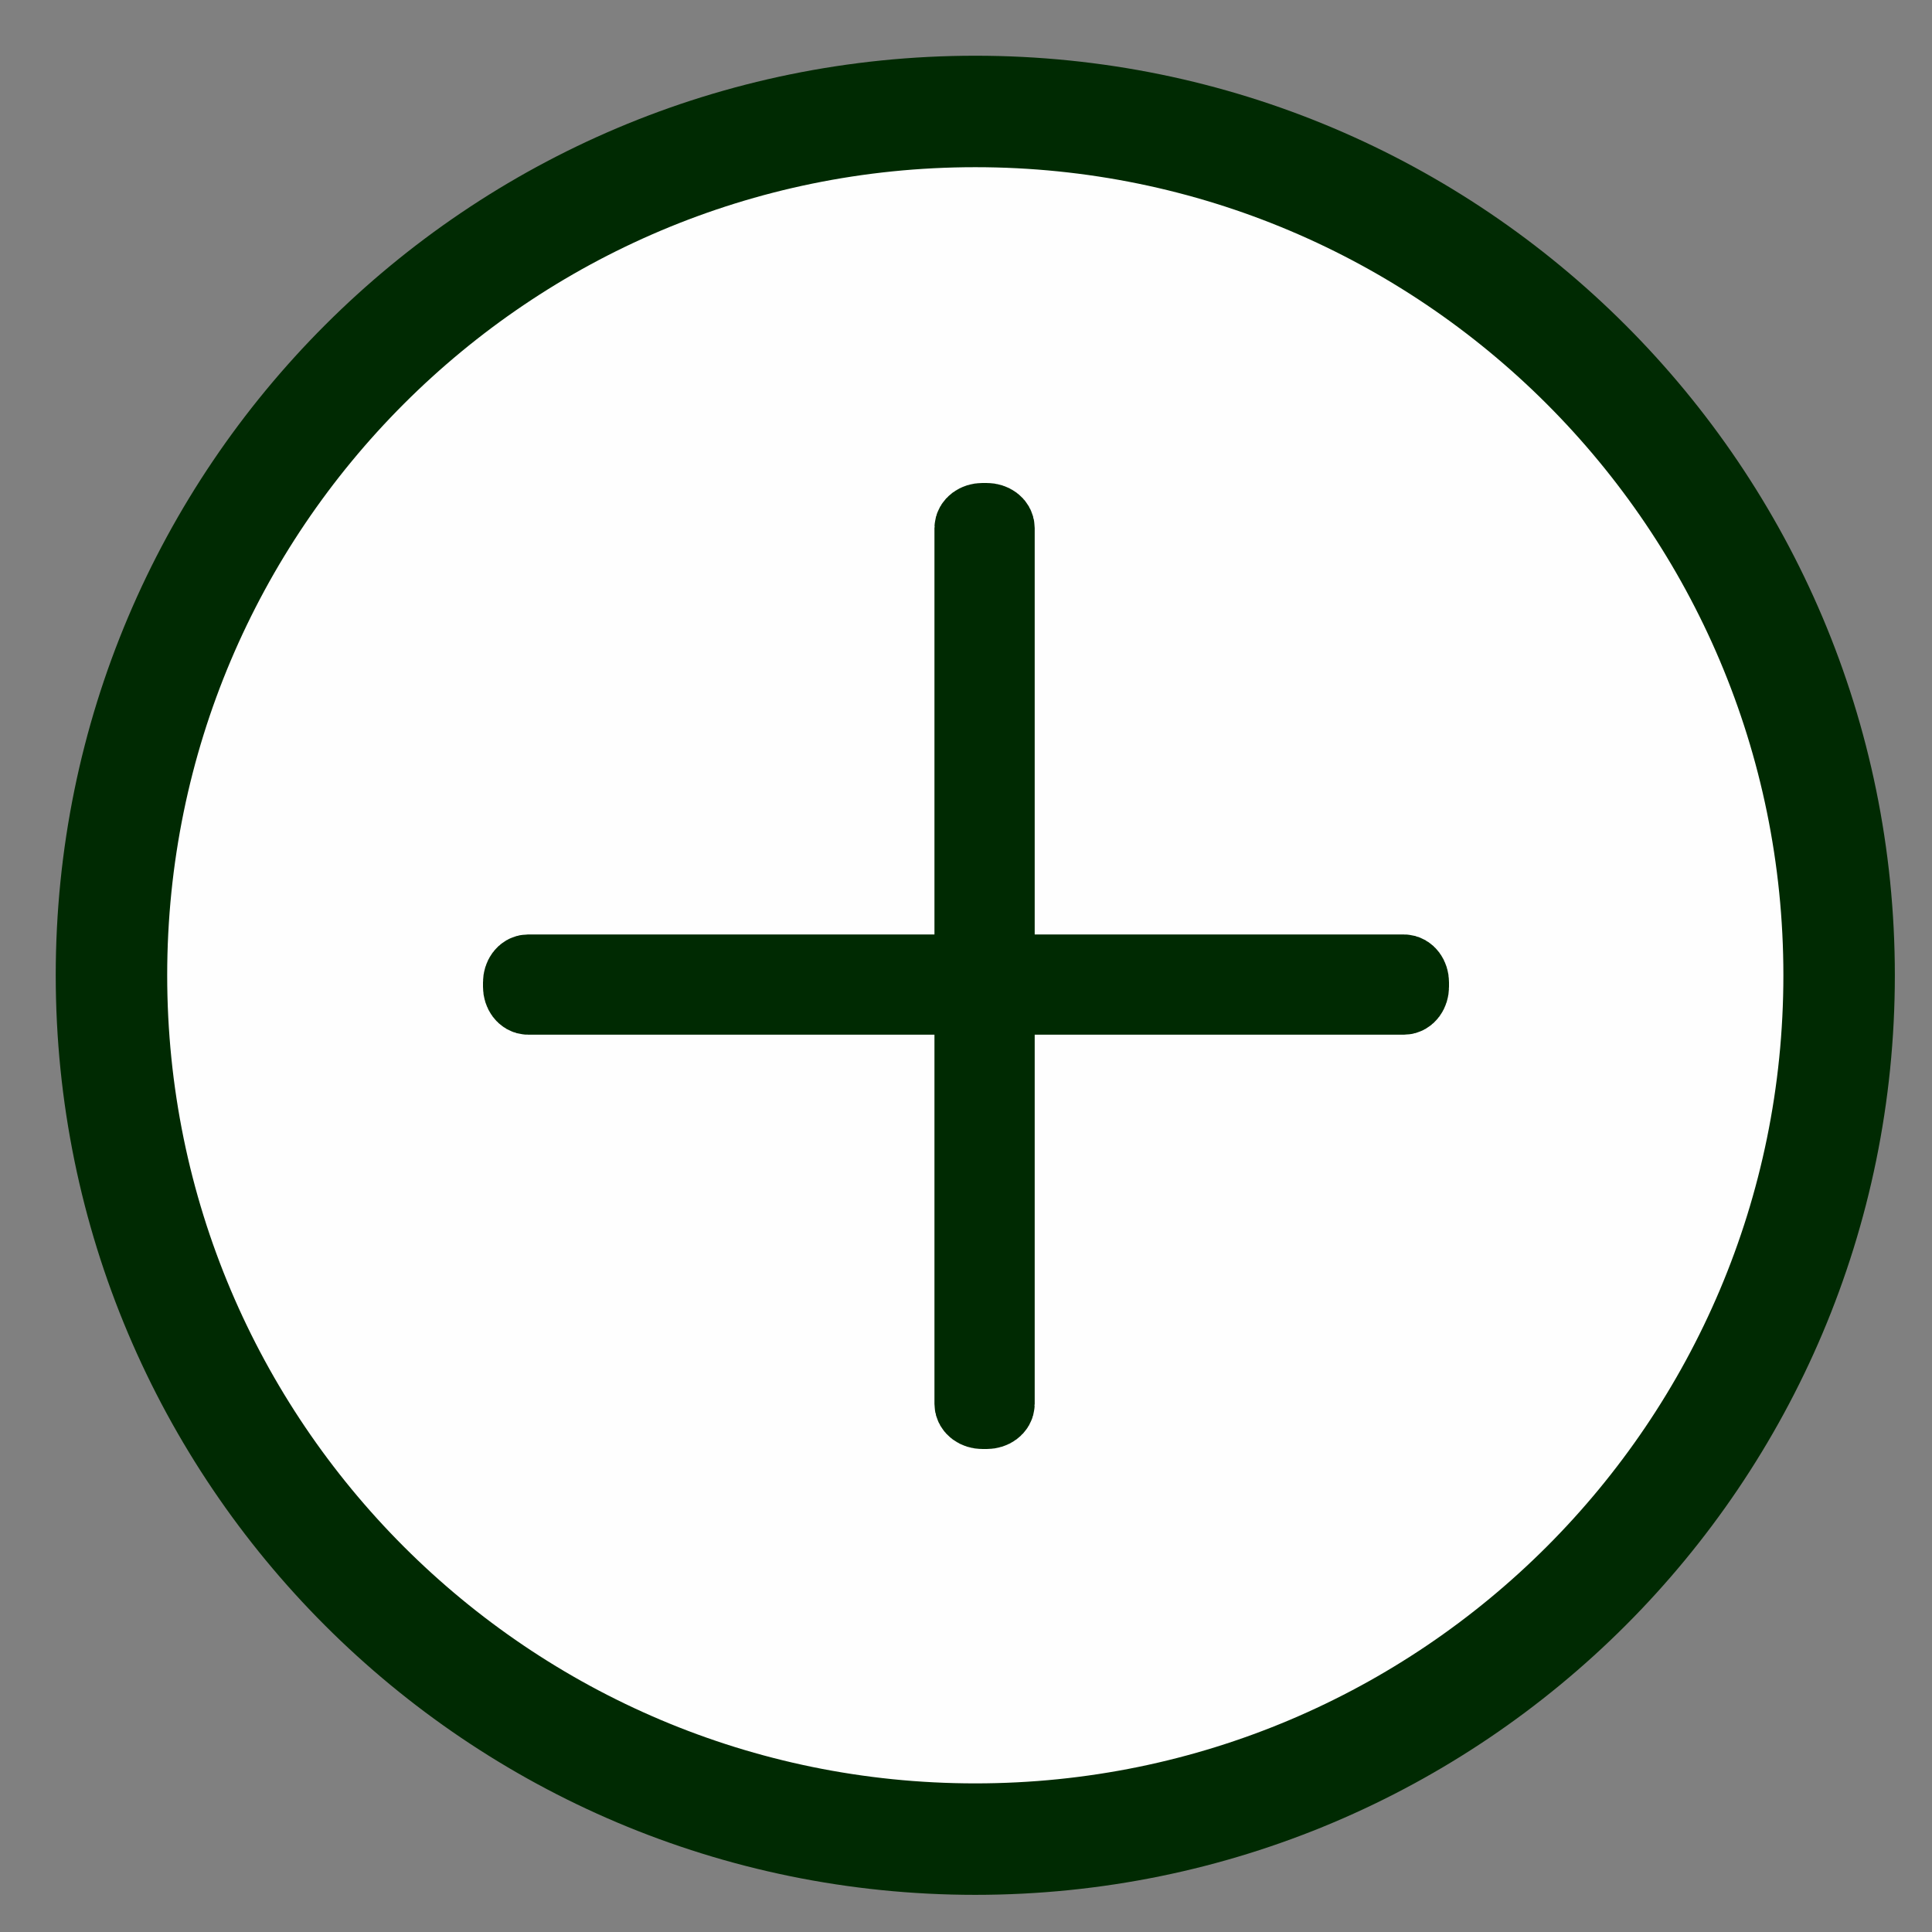 <?xml version="1.0" encoding="UTF-8"?>
<svg width="52px" height="52px" viewBox="0 0 52 52" version="1.1" xmlns="http://www.w3.org/2000/svg" xmlns:xlink="http://www.w3.org/1999/xlink">
    <rect x="0" y="0" width="52" height="52" fill="#808080" stroke="none"/>
    <!-- Generator: Sketch 61.2 (89653) - https://sketch.com -->
    <title>plusbtnwhite</title>
    <desc>Created with Sketch.</desc>
    <g id="plusbtnwhite" stroke="none" stroke-width="1" fill="none" fill-rule="evenodd">
        <path d="M49.5,26.25 C49.5,13.41 39.09,3 26.25,3 C13.409,3 3,13.41 3,26.25 C3,39.091 13.409,49.5 26.25,49.5 C39.09,49.5 49.5,39.091 49.5,26.25" id="Fill-1" fill="#FEFEFE"></path>
        <path d="M49.5,26.25 C49.5,13.41 39.09,3 26.25,3 C13.409,3 3,13.41 3,26.25 C3,39.091 13.409,49.5 26.25,49.5 C39.09,49.5 49.5,39.091 49.5,26.25 Z" id="Stroke-3" stroke="#002A02" stroke-width="3"></path>
        <path d="M26.559,38 L26.441,38 C26.281,38 26.151,37.904 26.151,37.786 L26.151,14.214 C26.151,14.096 26.281,14 26.441,14 L26.559,14 C26.719,14 26.849,14.096 26.849,14.214 L26.849,37.786 C26.849,37.904 26.719,38 26.559,38 Z" id="Stroke-7" stroke="#002A02" stroke-width="2"></path>
        <path d="M38,26.441 L38,26.559 C38,26.719 37.904,26.849 37.786,26.849 L14.214,26.849 C14.096,26.849 14,26.719 14,26.559 L14,26.441 C14,26.281 14.096,26.151 14.214,26.151 L37.786,26.151 C37.904,26.151 38,26.281 38,26.441 Z" id="Stroke-11" stroke="#002A02" stroke-width="2"></path>
    </g>
</svg>